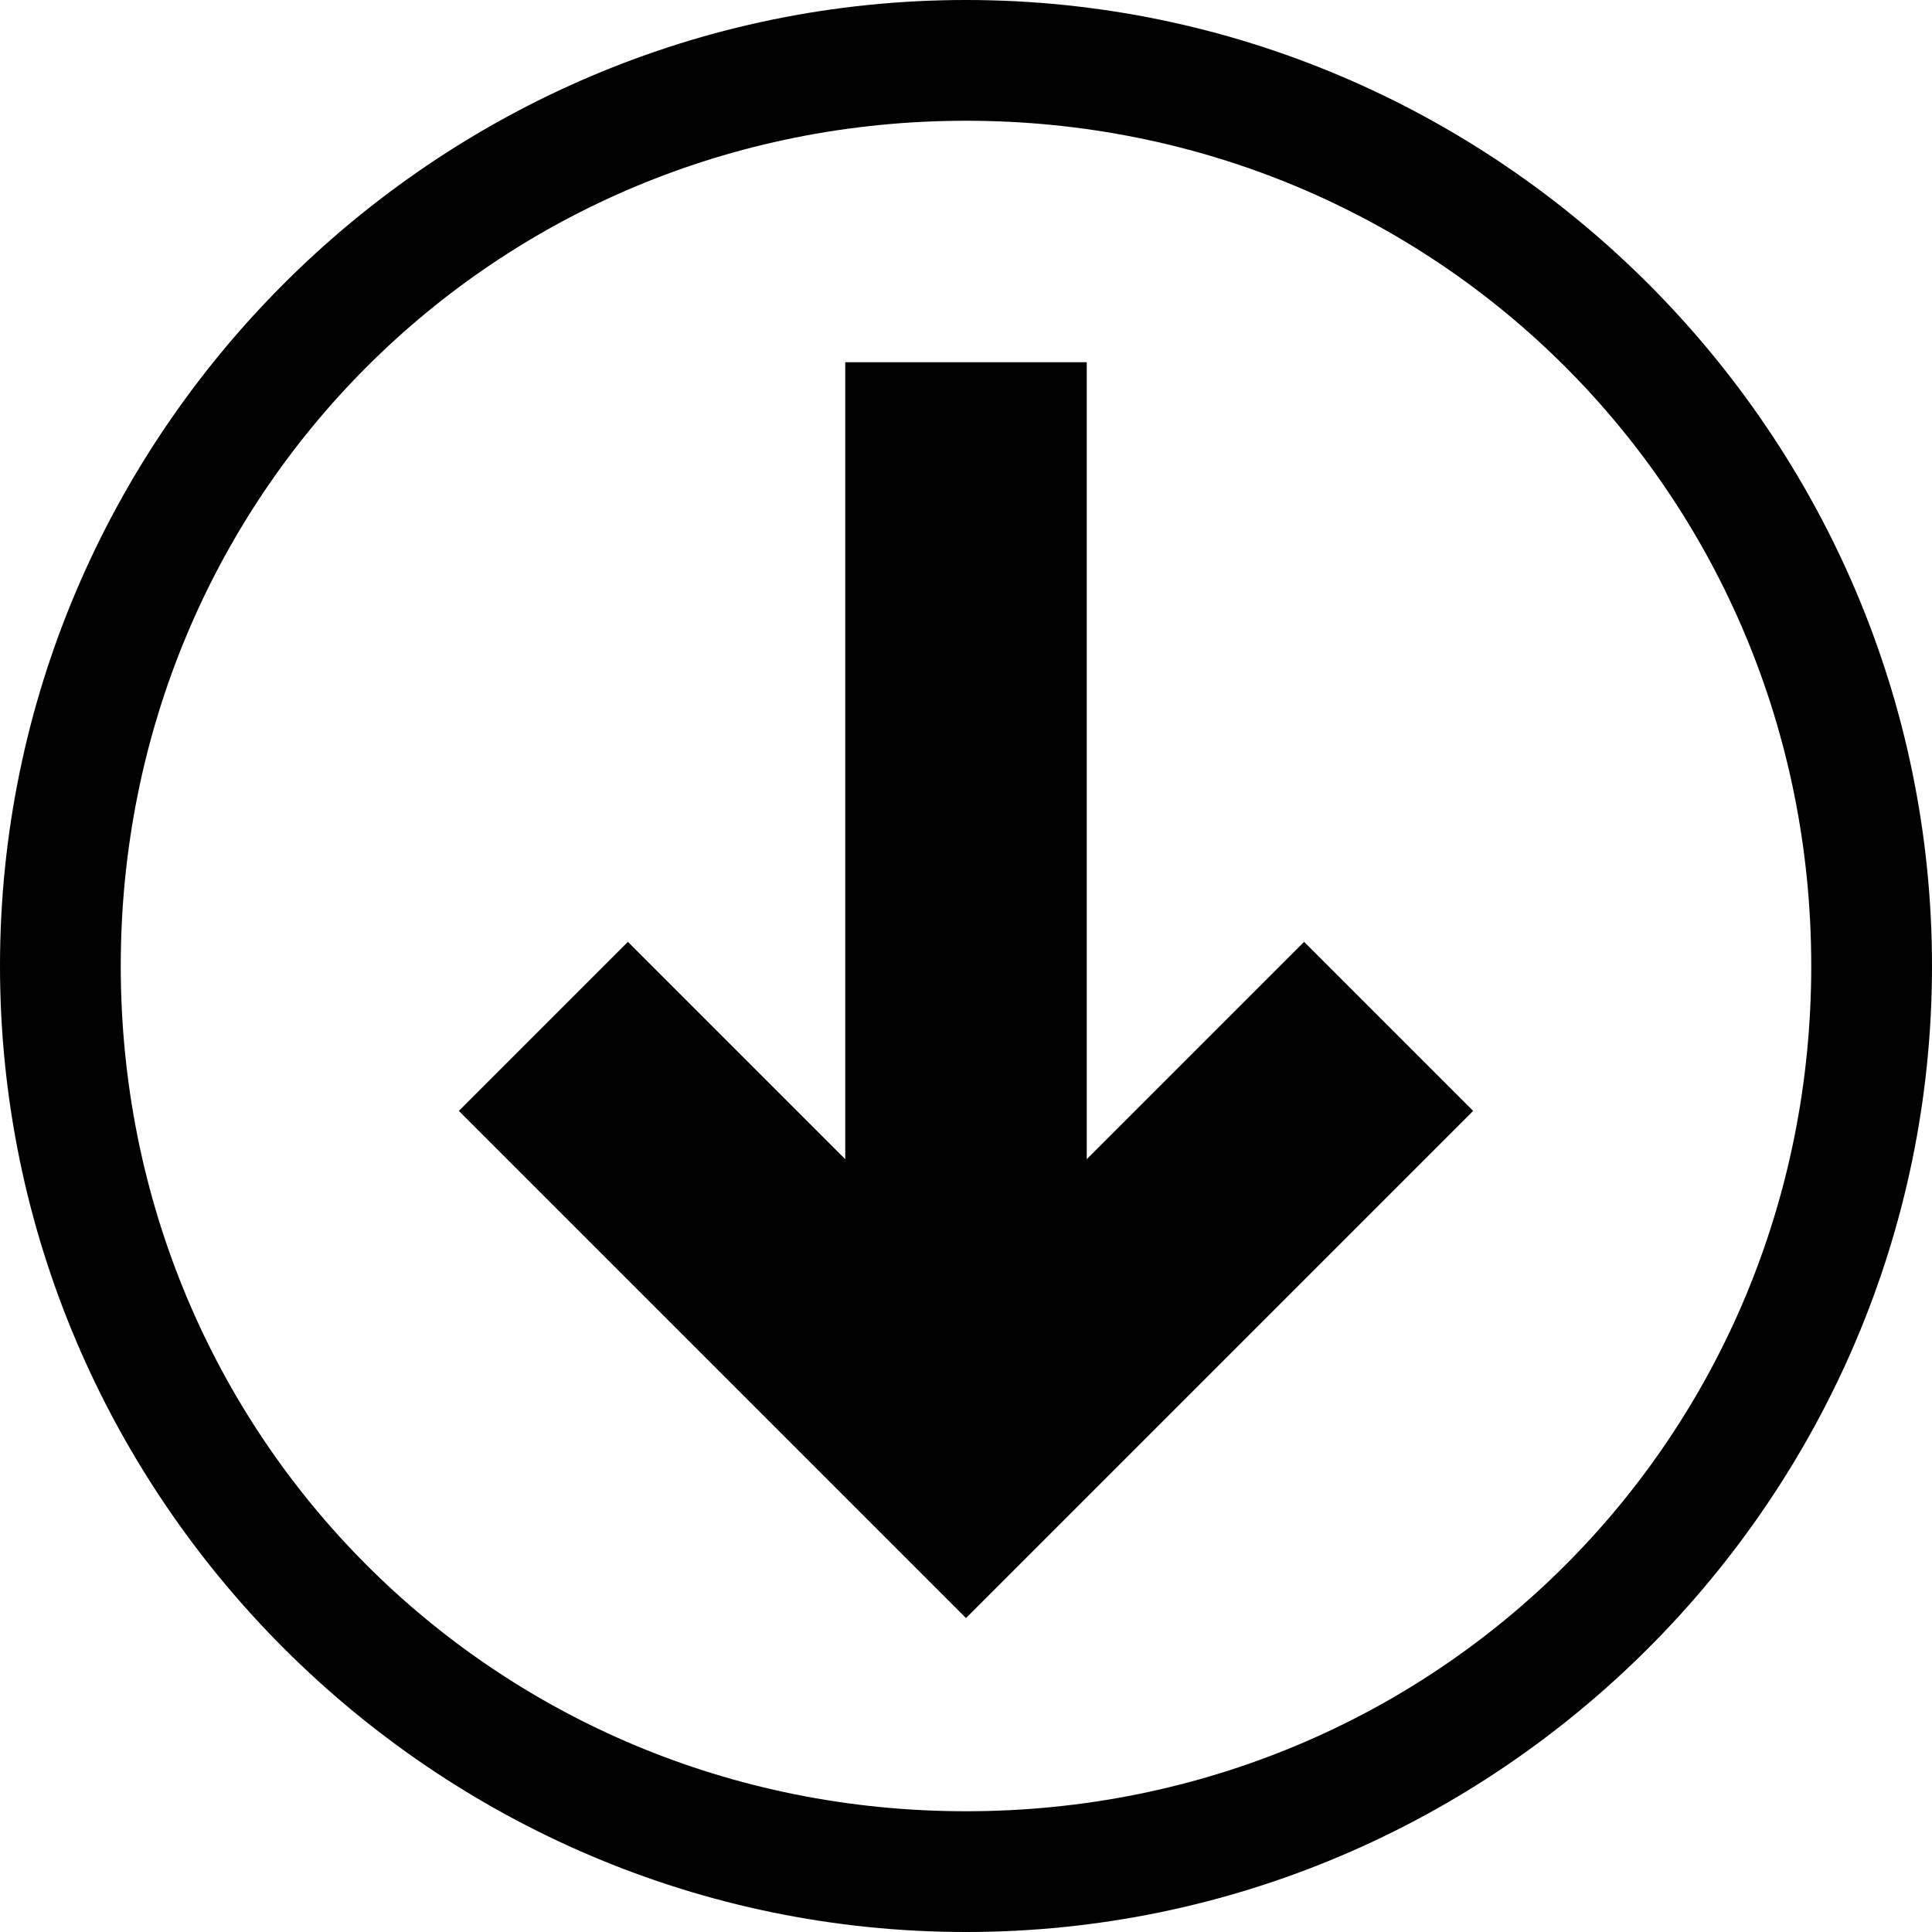 <svg xmlns="http://www.w3.org/2000/svg" width="16" height="16" viewBox="0 0 16 16"><path d="M1 8c0-3.9 3.1-7 7-7s7 3.1 7 7-3.1 7-7 7-7-3.1-7-7zM0 8c0 4.4 3.6 8 8 8s8-3.6 8-8-3.6-8-8-8-8 3.6-8 8z"/><path d="m9 9.6 1.8-1.8 1.4 1.4L8 13.4 3.8 9.2l1.4-1.4L7 9.6V3h2z"/></svg>